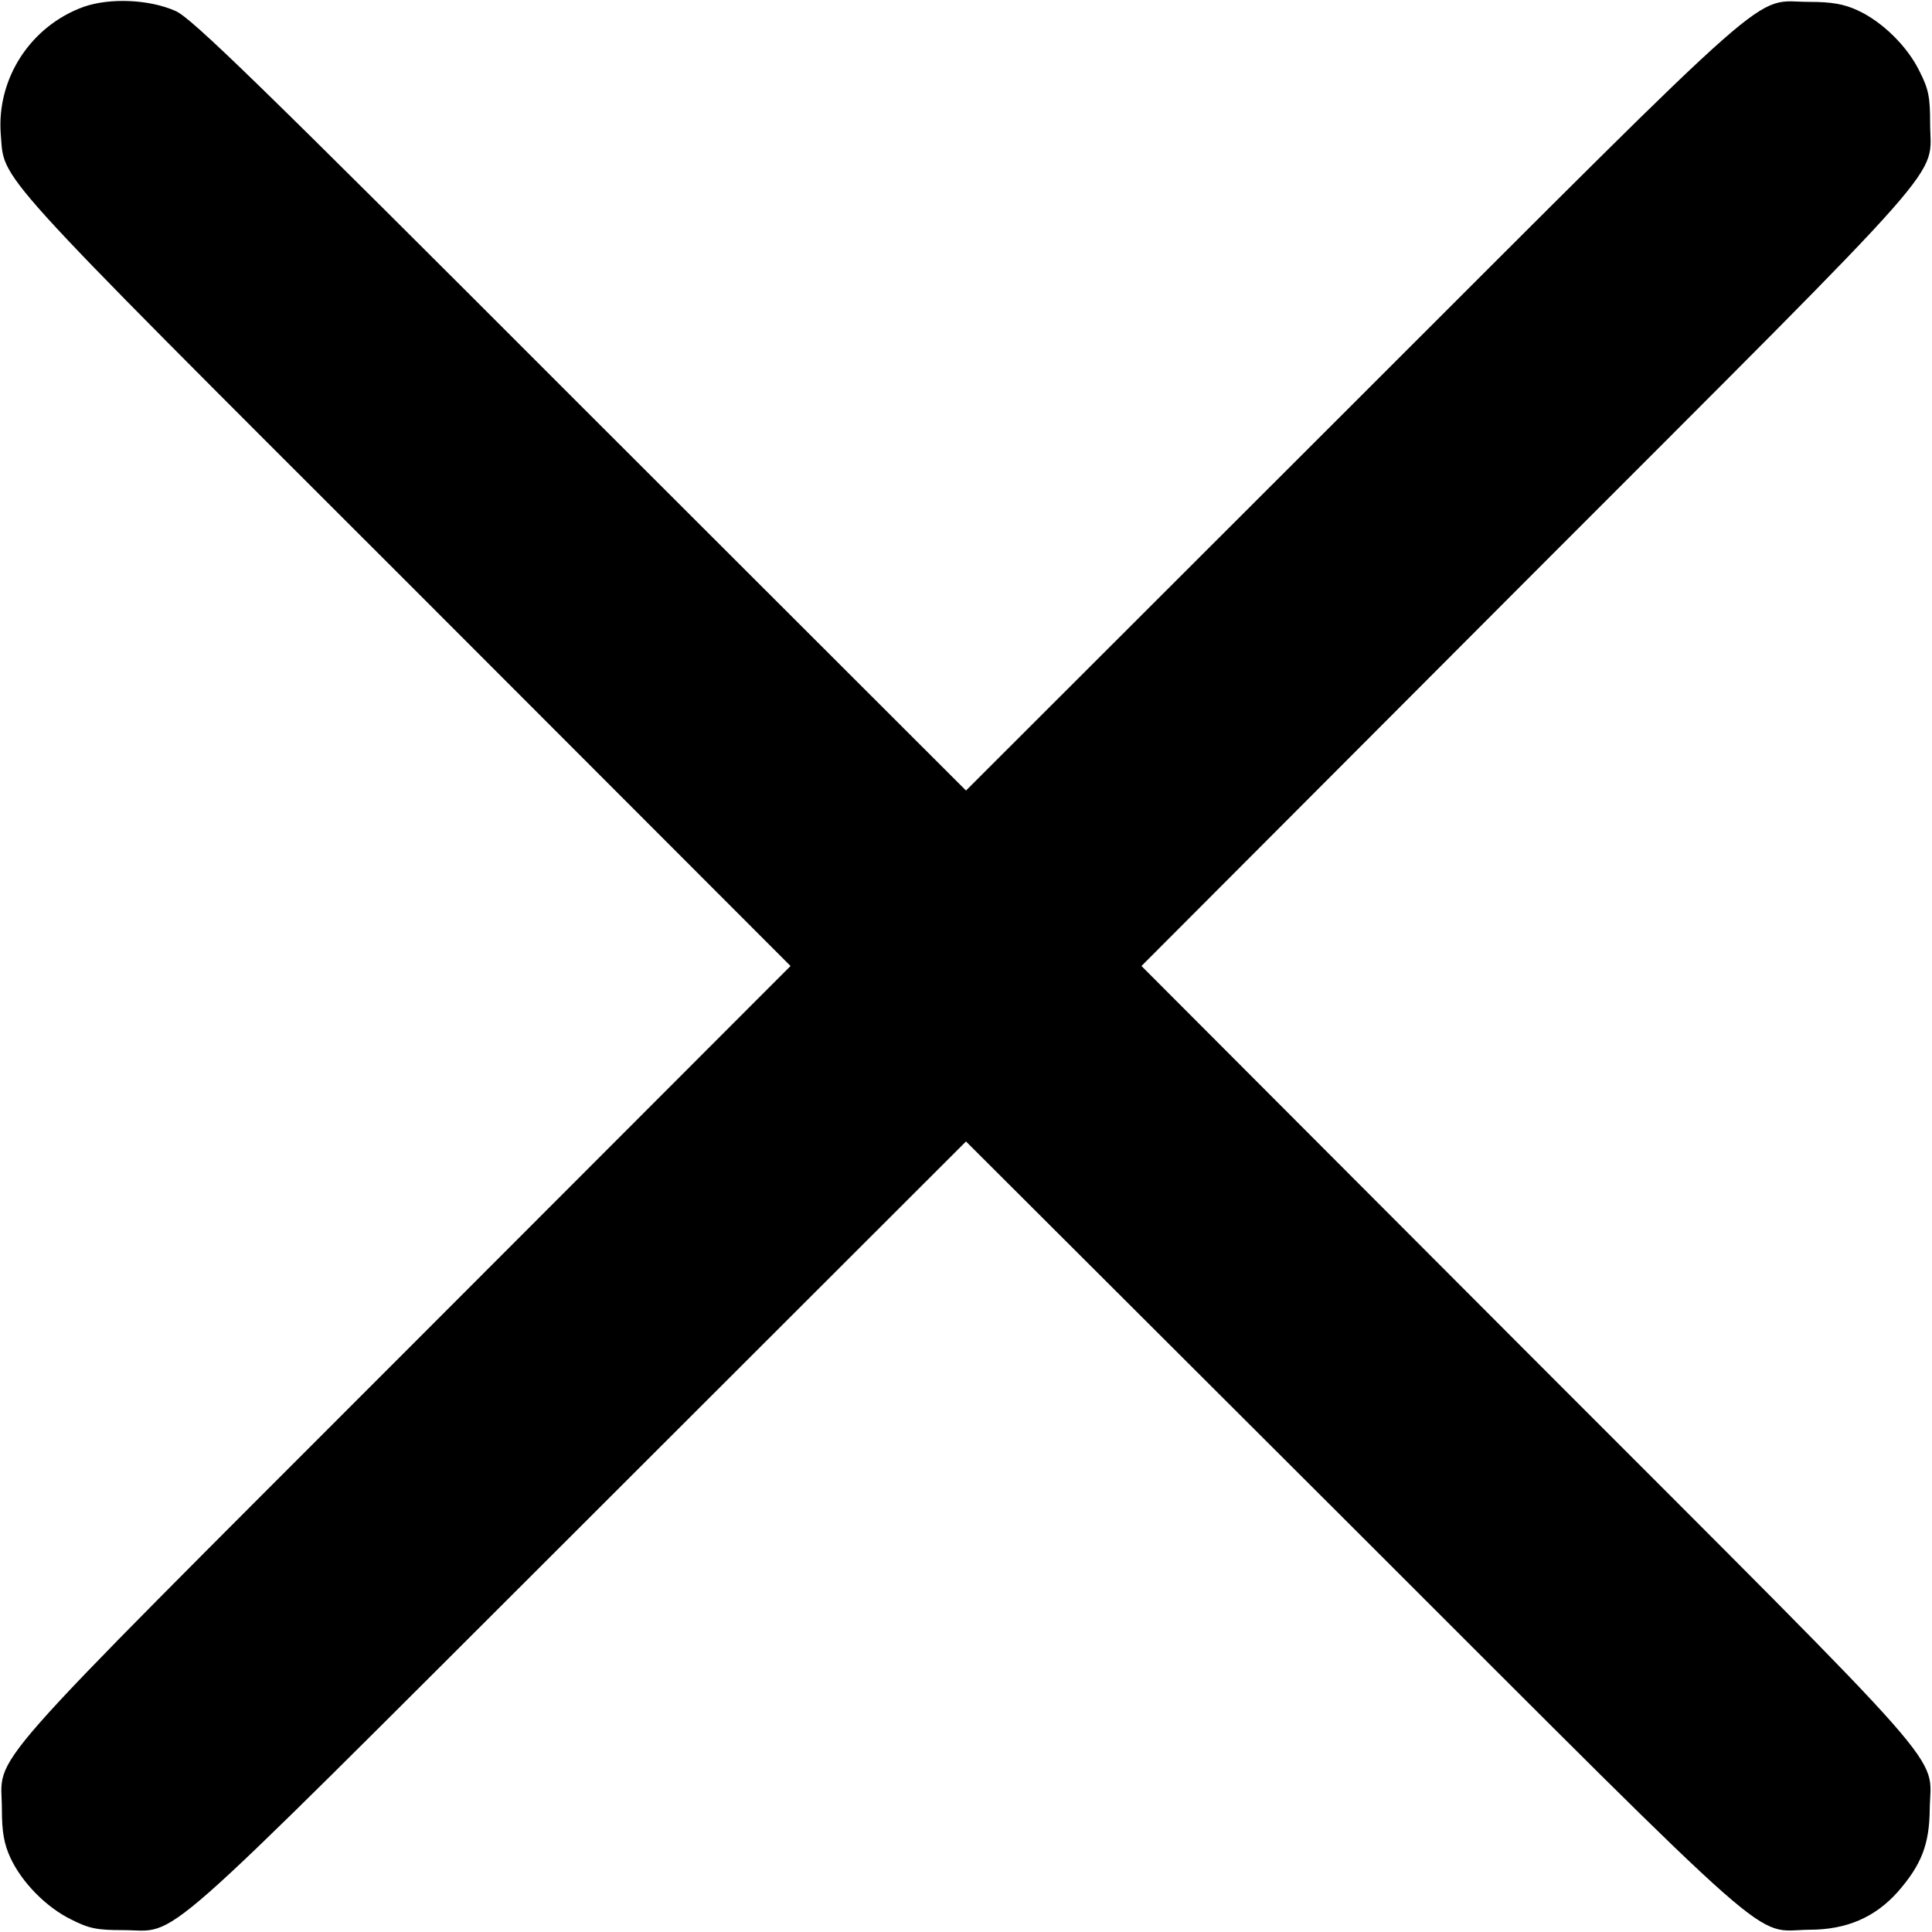 <?xml version="1.0" standalone="no"?>
<!DOCTYPE svg PUBLIC "-//W3C//DTD SVG 20010904//EN"
 "http://www.w3.org/TR/2001/REC-SVG-20010904/DTD/svg10.dtd">
<svg version="1.0" xmlns="http://www.w3.org/2000/svg"
 width="512pt" height="512pt" viewBox="0 0 512 512"
 preserveAspectRatio="xMidYMid meet">

<g transform="translate(0,512) scale(0.1,-0.1)"
fill="#000000" stroke="none">
<path d="M222 5102 c-141 -51 -231 -190 -220 -337 11 -127 -42 -70 1071 -1182
l1022 -1023 -1026 -1027 c-1149 -1150 -1064 -1054 -1064 -1208 0 -60 6 -92 22
-127 30 -66 96 -133 162 -165 47 -24 69 -28 136 -28 154 0 58 -84 1208 1064
l1027 1026 1028 -1026 c1150 -1149 1054 -1065 1207 -1063 99 0 174 33 234 100
63 72 84 126 85 219 2 153 86 57 -1063 1207 l-1026 1028 1026 1028 c1148 1149
1064 1053 1064 1207 0 67 -4 89 -28 136 -32 66 -99 132 -165 162 -35 16 -67
22 -127 22 -154 0 -58 85 -1208 -1064 l-1027 -1026 -1023 1022 c-858 859
-1030 1026 -1072 1044 -70 31 -174 35 -243 11z"/>
</g>
</svg>
